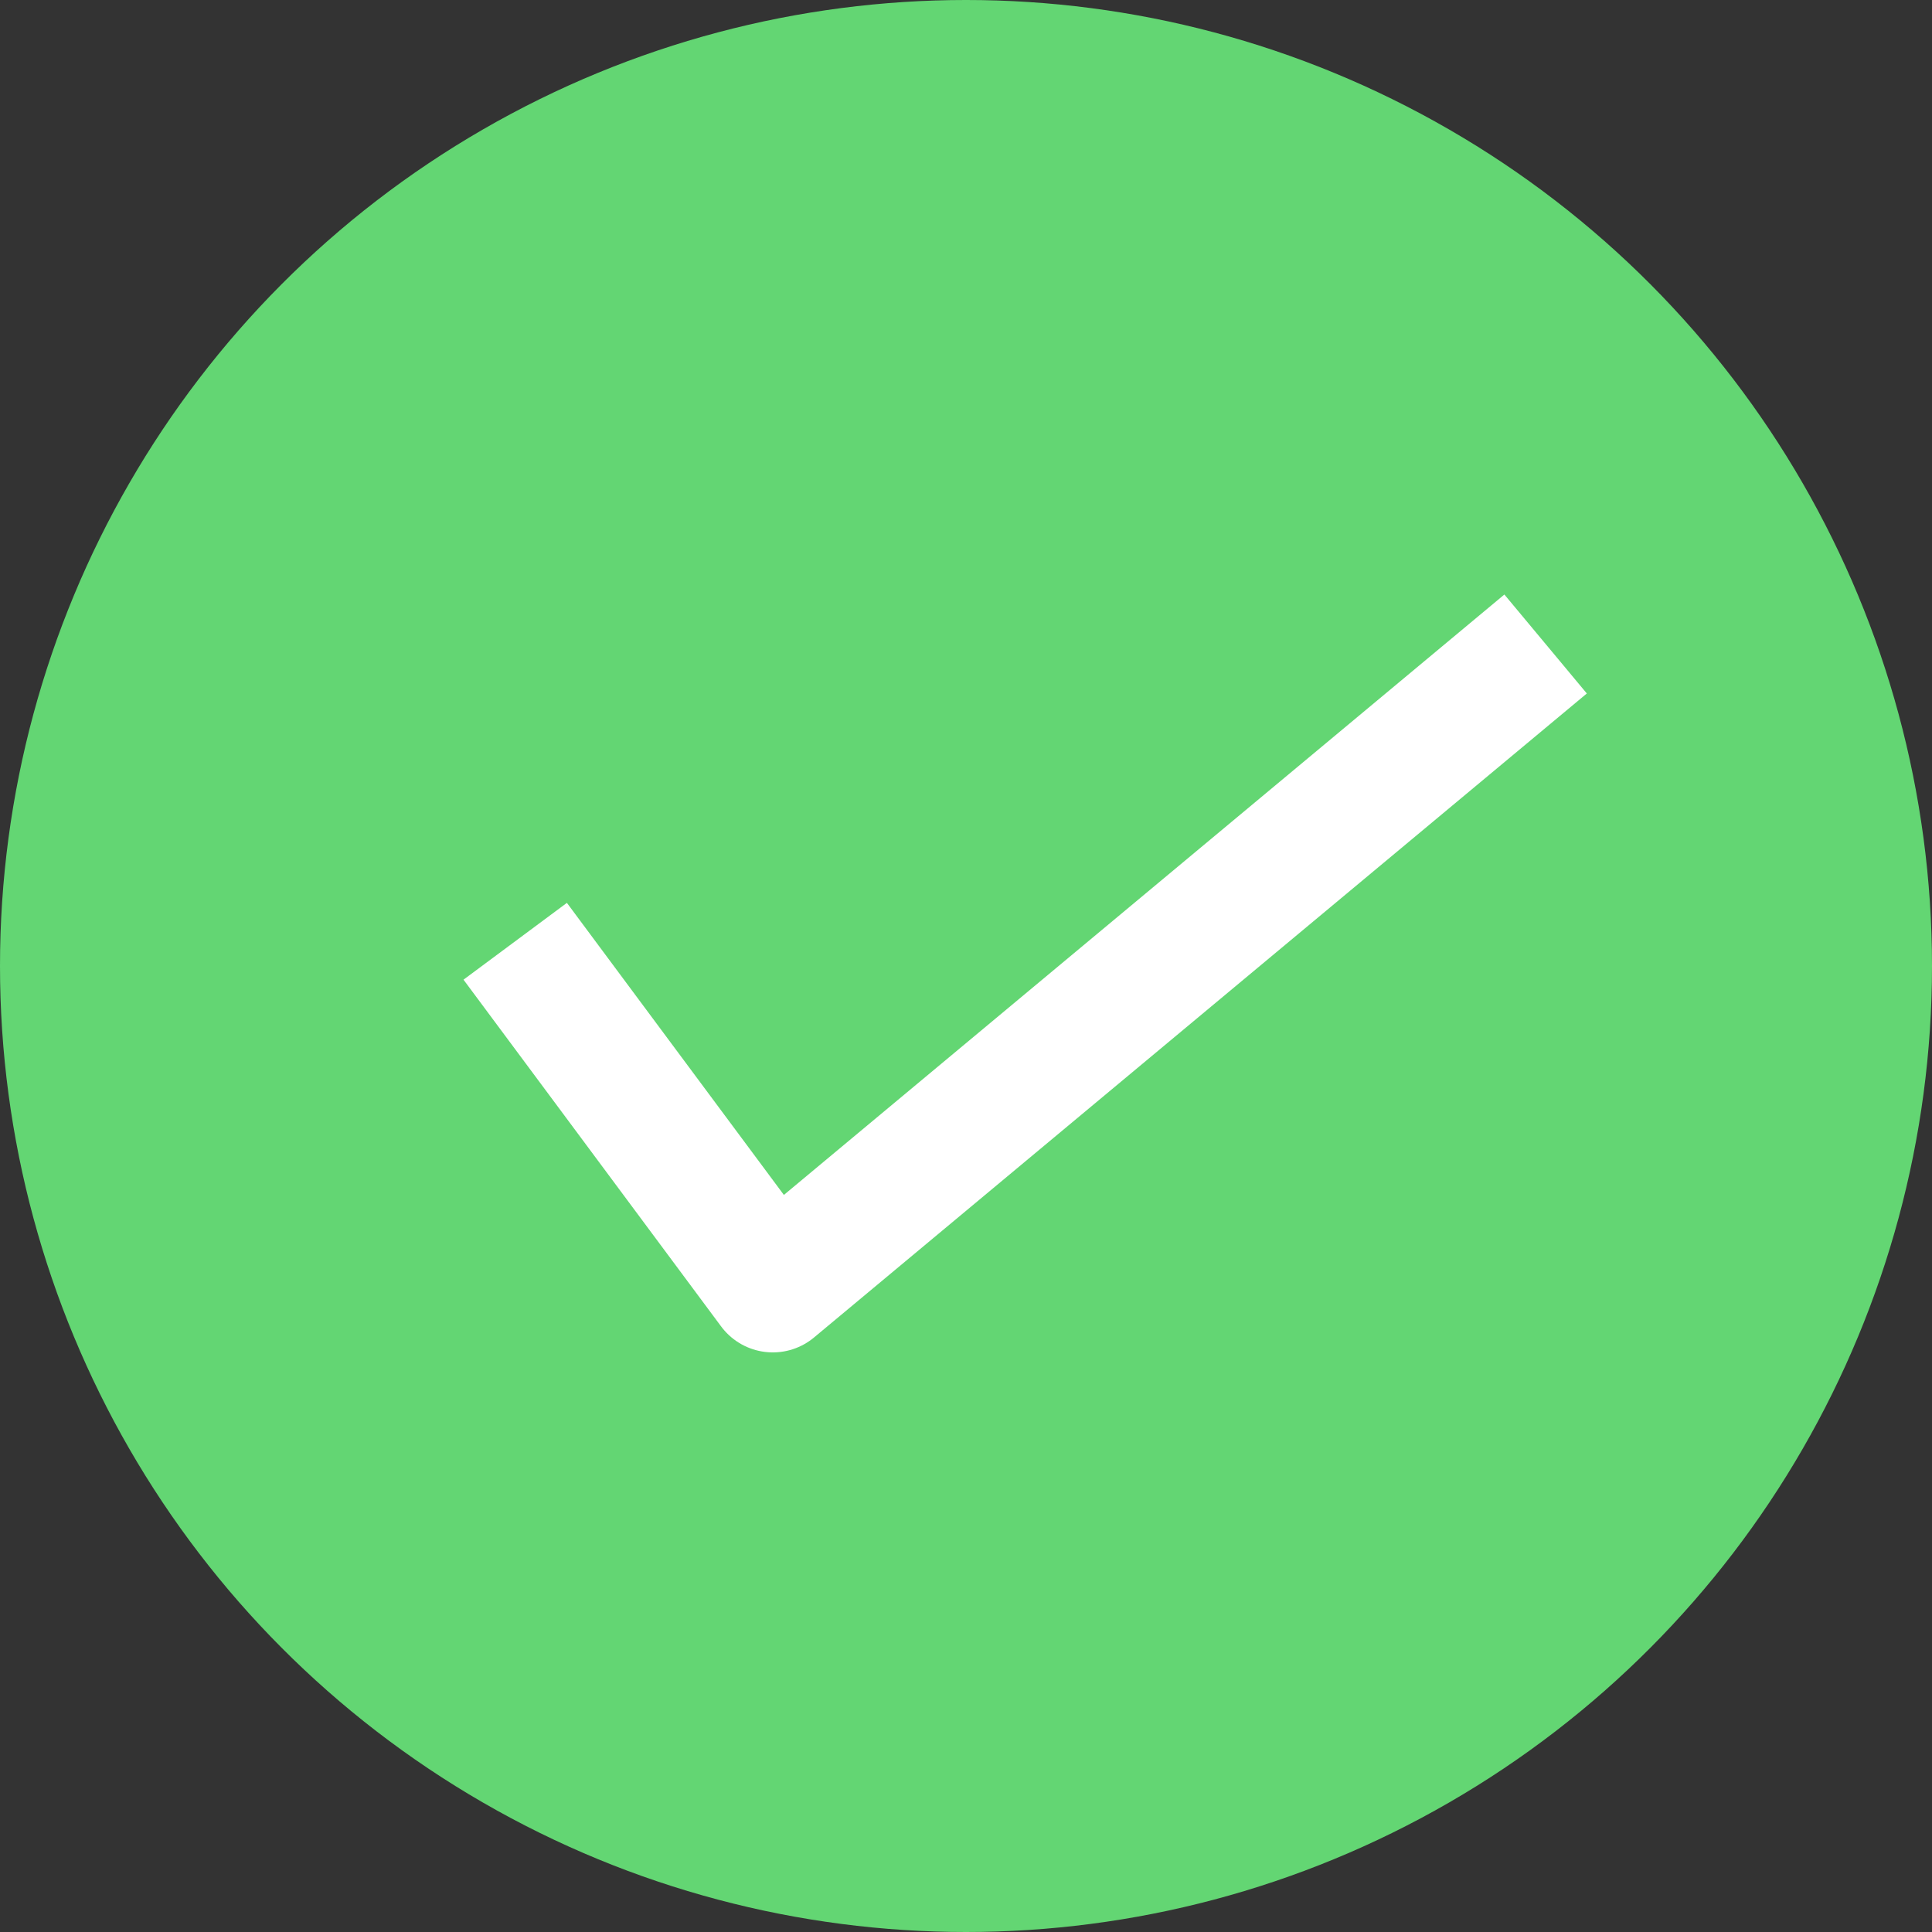 <svg width="15" height="15" viewBox="0 0 15 15" fill="none" xmlns="http://www.w3.org/2000/svg">
<rect x="0" y="0" width="15" height="15" fill="#333333" stroke="none"/>
<circle cx="7.5" cy="7.5" r="7.5" fill="#63D673"/>
<path d="M4 7.308L6 10L12 5" stroke="white" stroke-linejoin="round"/>
</svg>
